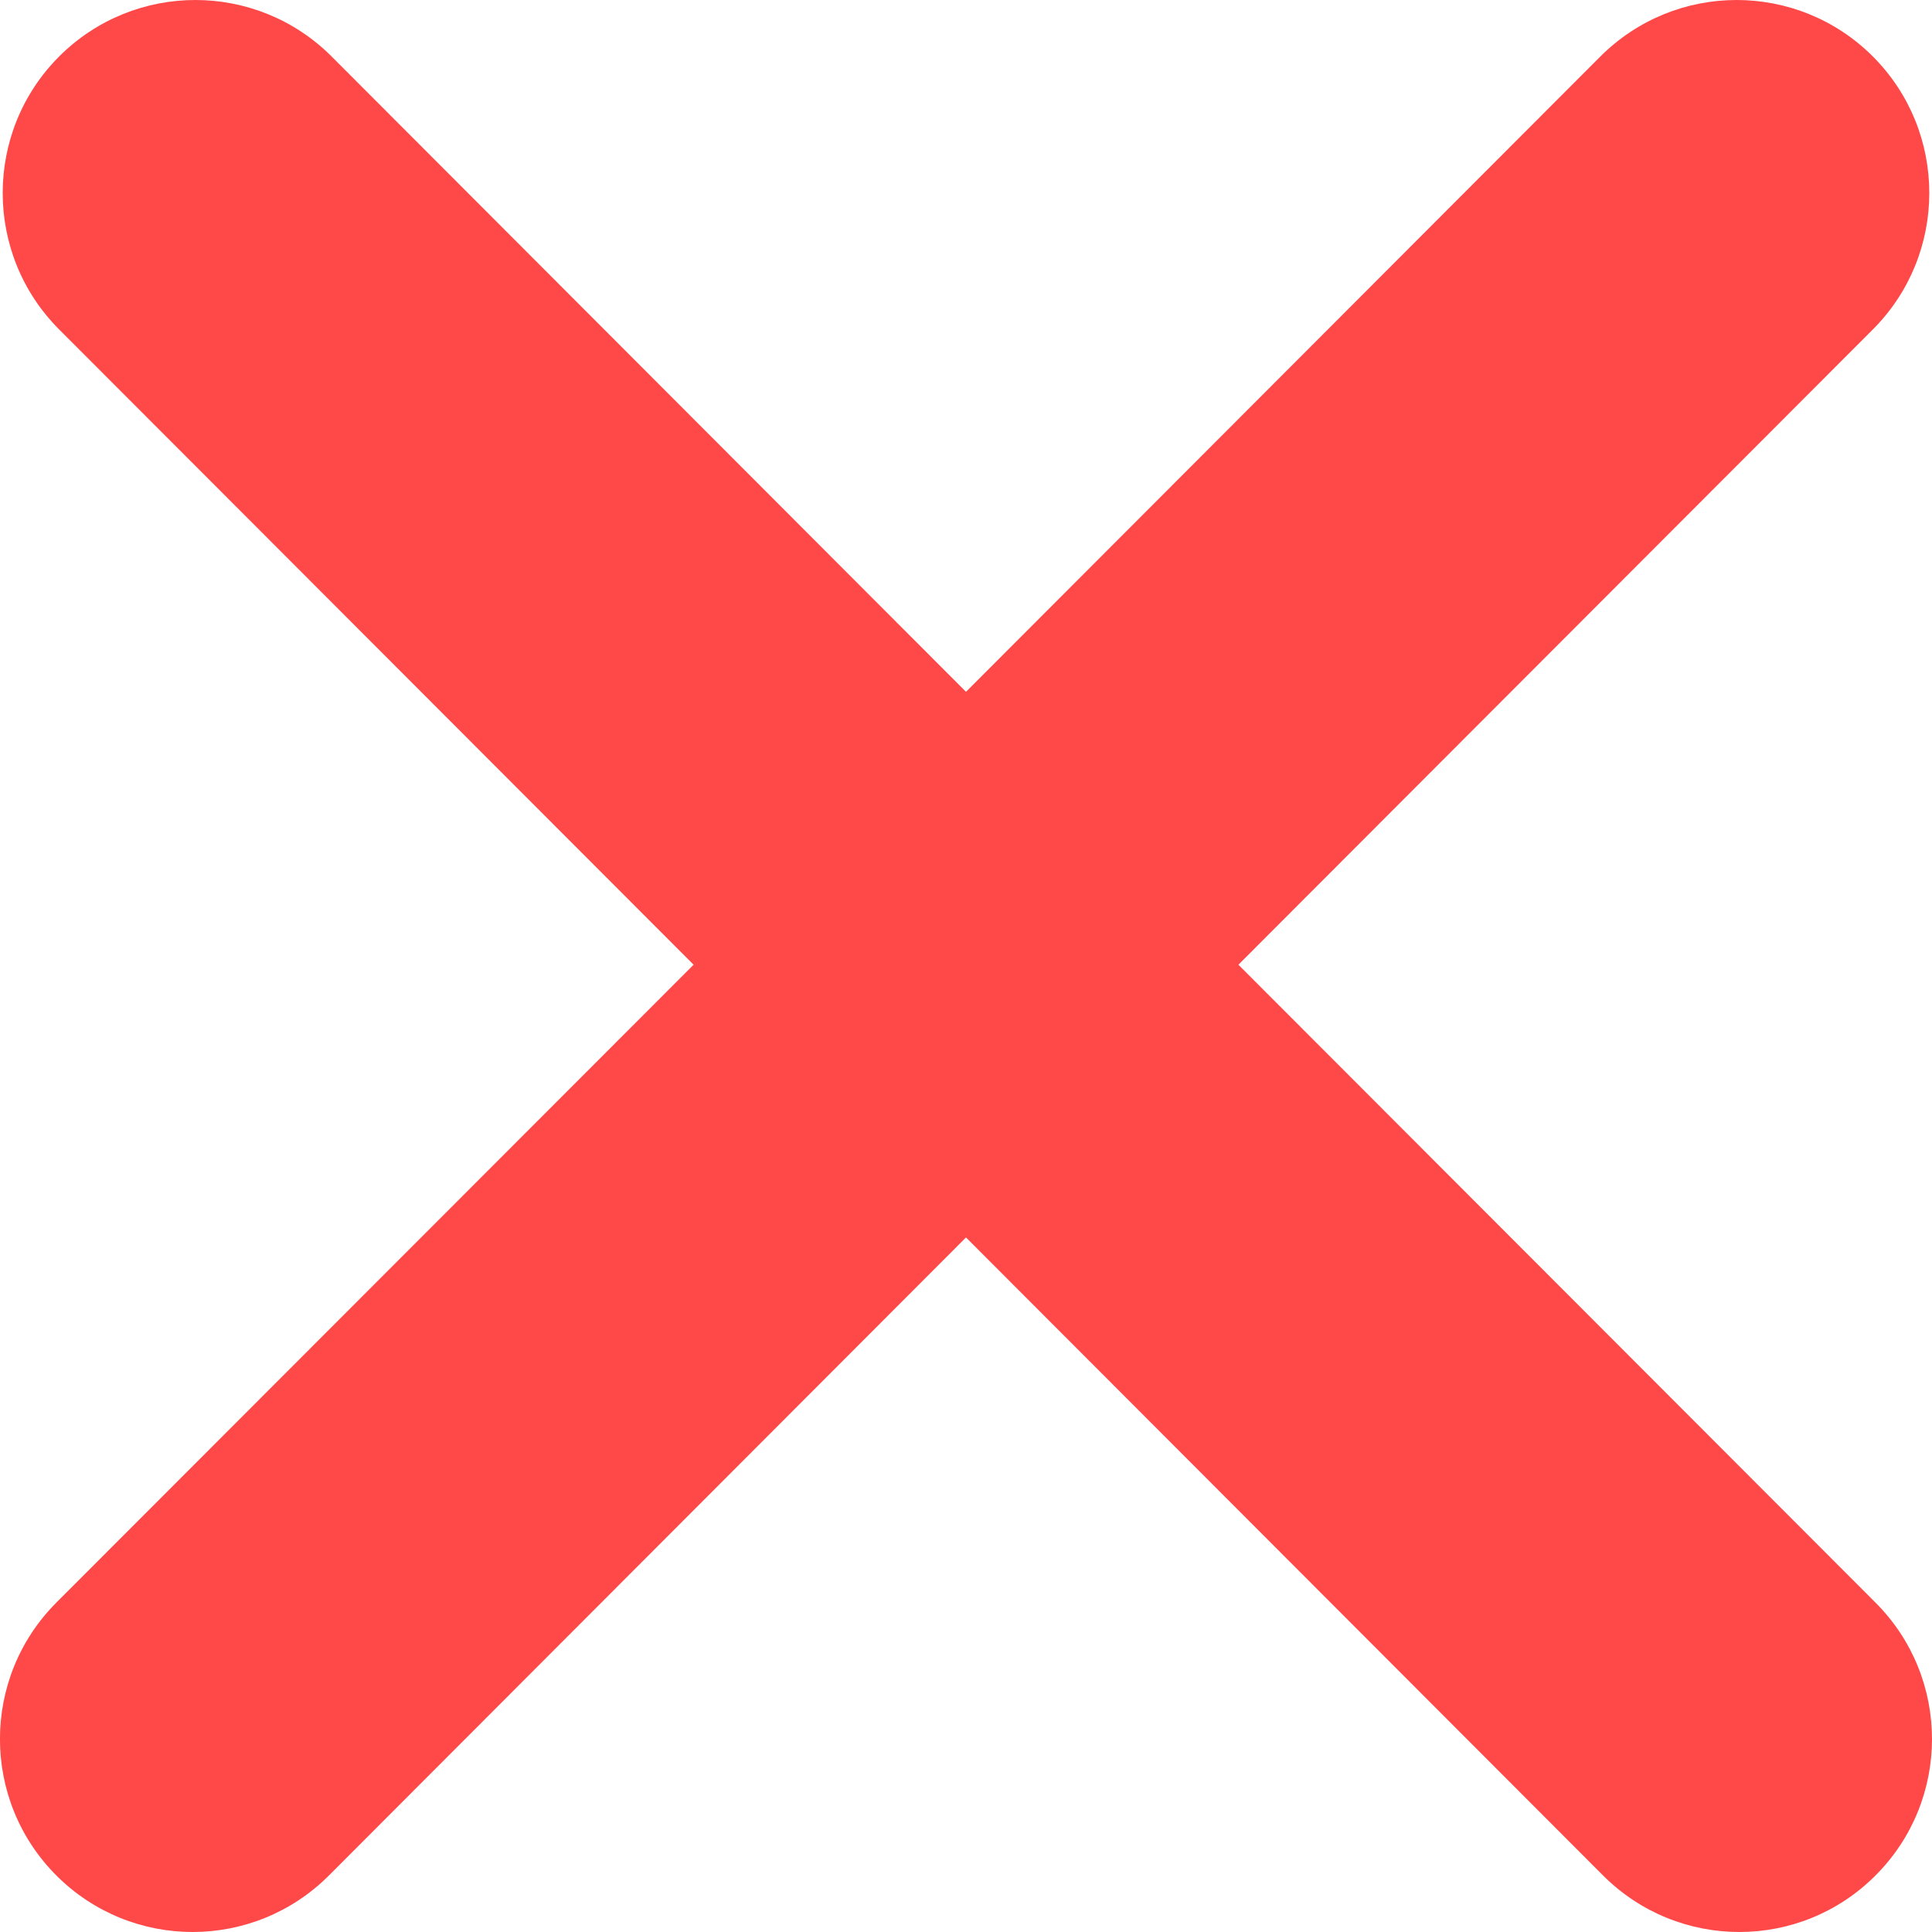 <svg width="12" height="12" viewBox="0 0 12 12" fill="none" xmlns="http://www.w3.org/2000/svg">
<path d="M2.06 0.351C1.592 -0.117 0.835 -0.117 0.367 0.351C-0.1 0.819 -0.1 1.578 0.367 2.046L4.308 5.992L0.35 9.954C-0.117 10.422 -0.117 11.181 0.35 11.649C0.818 12.117 1.575 12.117 2.043 11.649L6 7.686L9.957 11.649C10.425 12.117 11.182 12.117 11.649 11.649C12.117 11.181 12.117 10.422 11.649 9.954L7.692 5.992L11.633 2.046C12.1 1.578 12.1 0.819 11.633 0.351C11.165 -0.117 10.408 -0.117 9.94 0.351L6 4.297L2.06 0.351Z" fill="#FF4949"/>
</svg>
